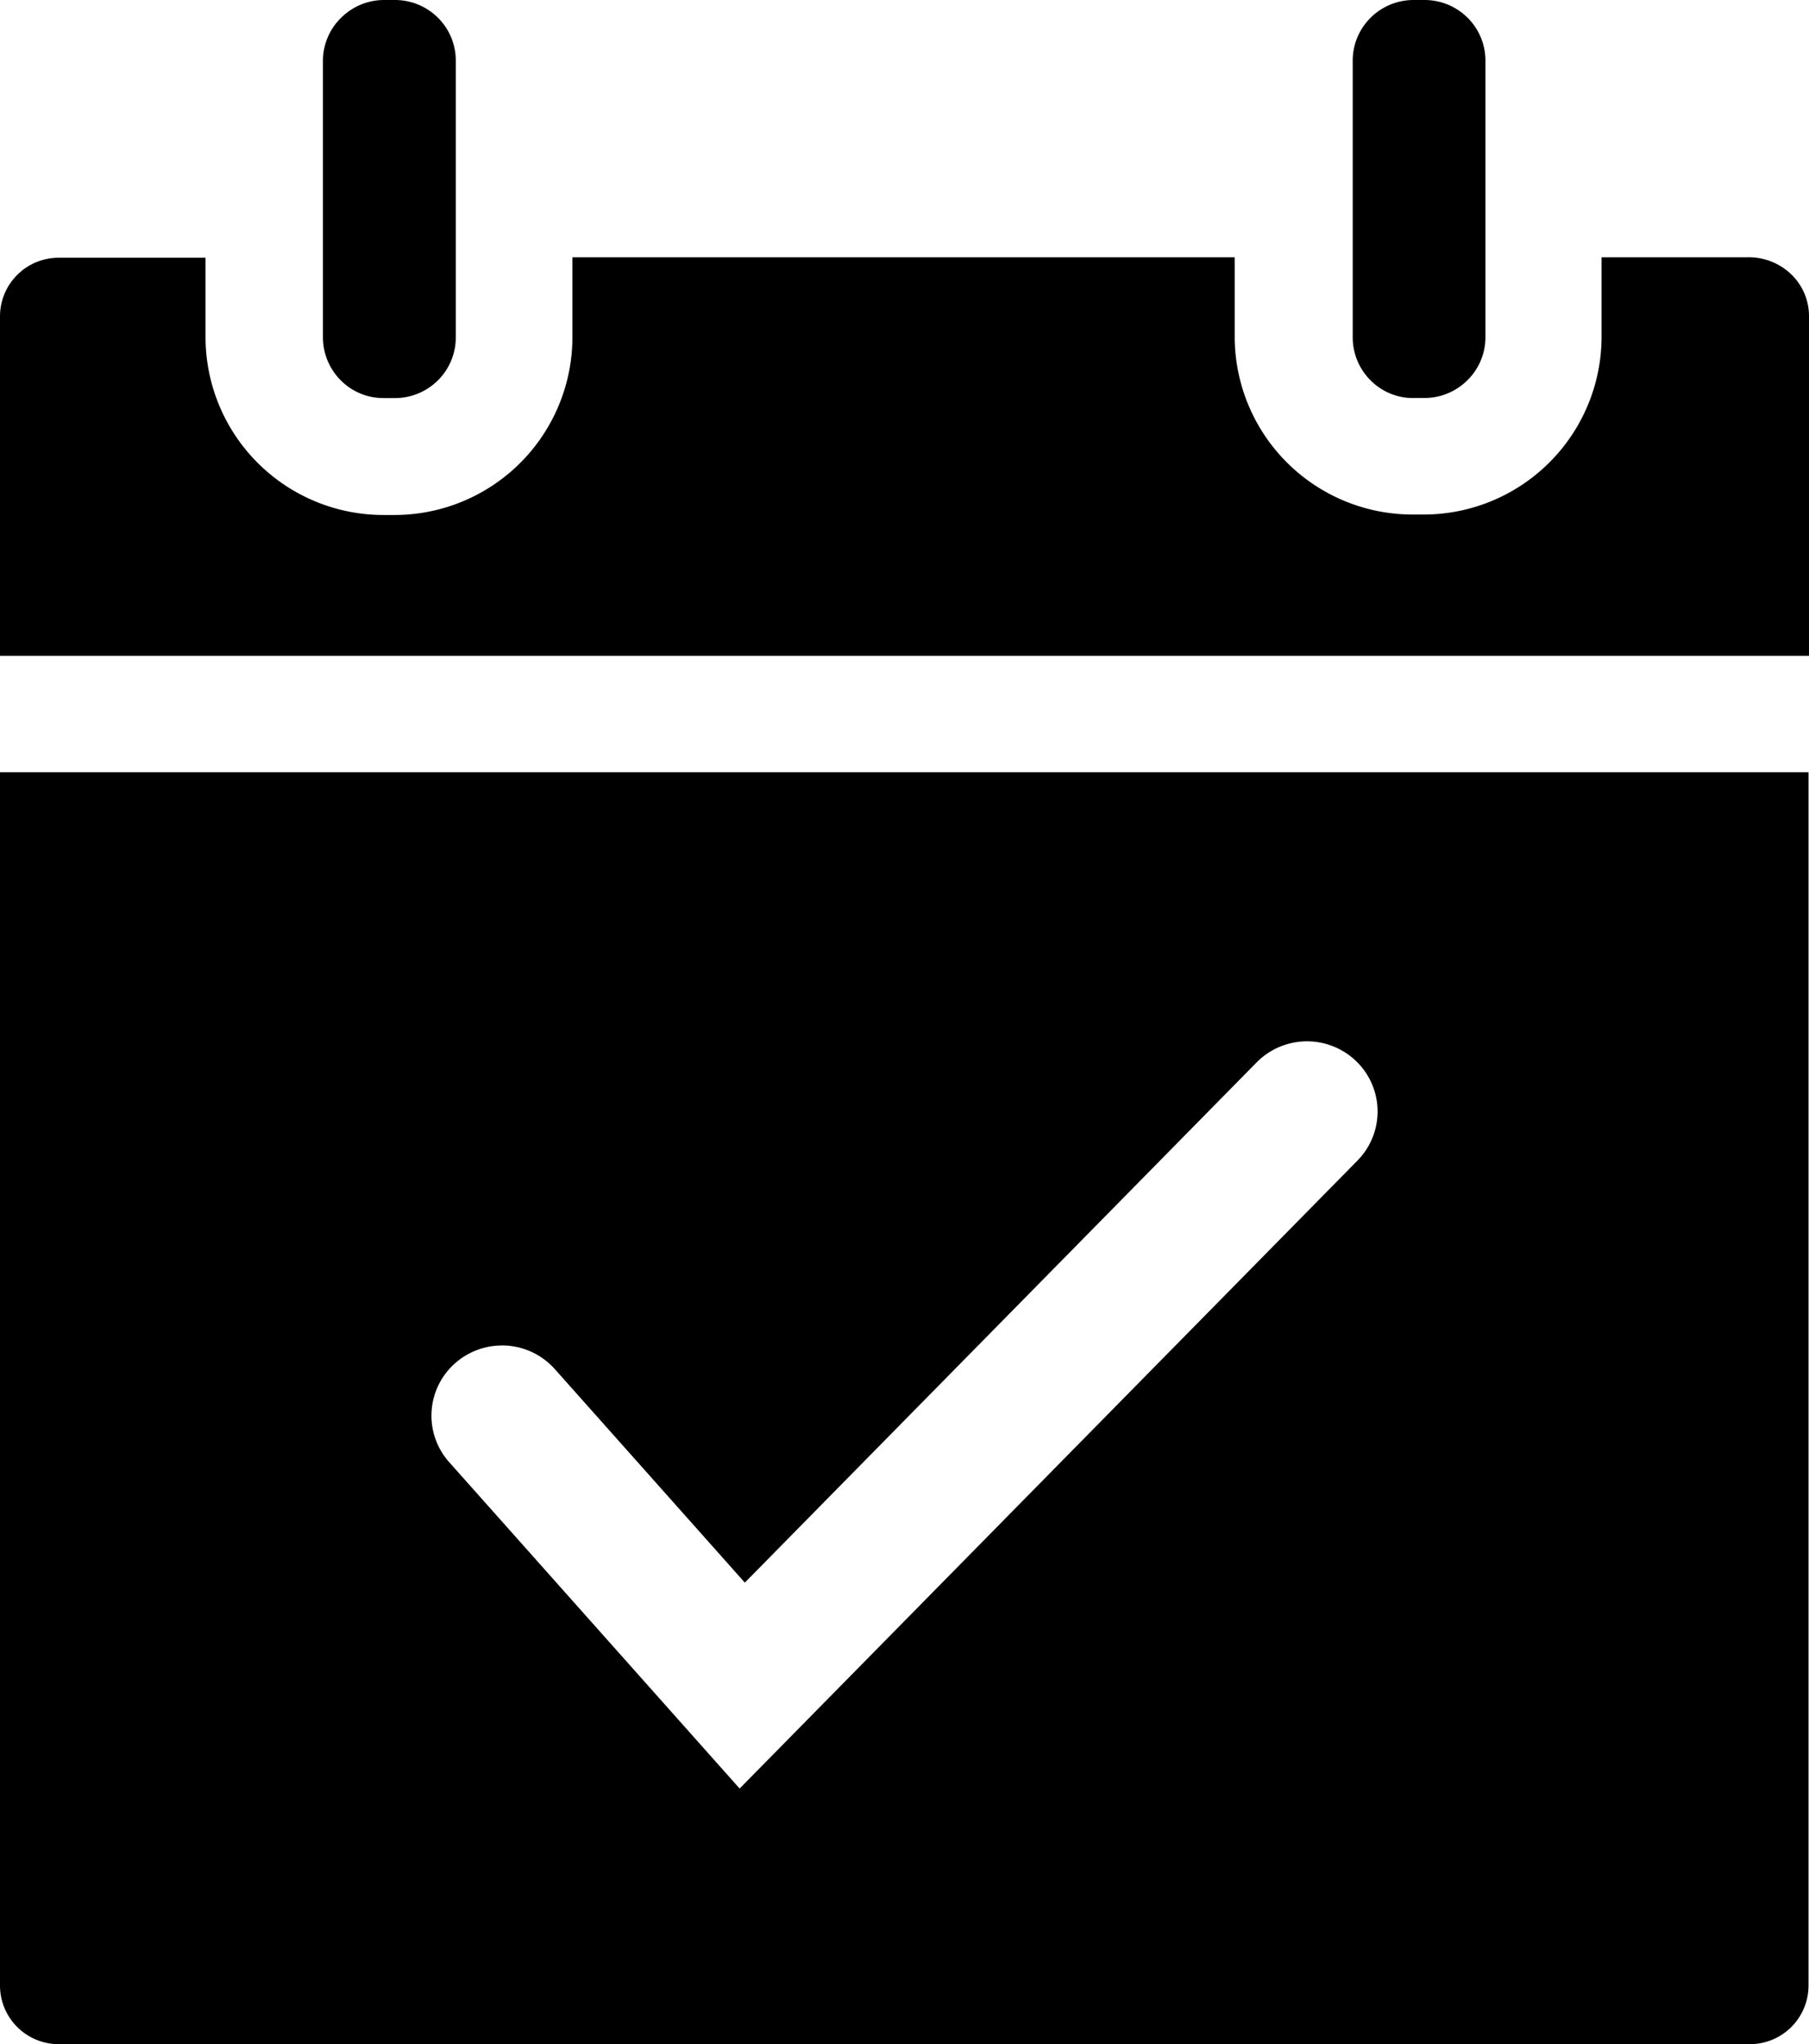 <svg xmlns="http://www.w3.org/2000/svg" width="81.763" height="92.398" viewBox="0 0 81.763 92.398">
  <path id="Subtraction_2" data-name="Subtraction 2" d="M79.085,92.4H2.657A2.653,2.653,0,0,1,0,89.755V34.908H81.742V89.755A2.653,2.653,0,0,1,79.085,92.4Zm-56.4-31.582a3.2,3.2,0,0,0-2.112.8A3.159,3.159,0,0,0,20.3,66.09l13.13,14.755L61.354,52.46a3.159,3.159,0,0,0-.049-4.485,3.2,3.2,0,0,0-4.51.049L33.665,71.537l-8.588-9.651A3.2,3.2,0,0,0,22.688,60.816ZM81.763,29.643H0V14.293A2.653,2.653,0,0,1,2.657,11.65H9.29v3.616a8.045,8.045,0,0,0,8.057,8.013h.468a8.045,8.045,0,0,0,8.057-8.013V11.629H55.806v3.616a8.045,8.045,0,0,0,8.057,8.013h.468a8.045,8.045,0,0,0,8.057-8.013V11.629h6.633a2.762,2.762,0,0,1,1.953.785,2.618,2.618,0,0,1,.789,1.879Zm-17.9-11.65a2.7,2.7,0,0,1-1.923-.808,2.739,2.739,0,0,1-.8-1.941V2.749A2.724,2.724,0,0,1,61.95.8,2.755,2.755,0,0,1,63.906,0h.468a2.755,2.755,0,0,1,1.956.8,2.724,2.724,0,0,1,.808,1.945v12.5a2.719,2.719,0,0,1-.816,1.945,2.755,2.755,0,0,1-1.948.8h-.505Zm-46.537,0a2.694,2.694,0,0,1-1.93-.808,2.745,2.745,0,0,1-.8-1.941V2.749A2.719,2.719,0,0,1,15.421.8,2.755,2.755,0,0,1,17.369,0h.468a2.754,2.754,0,0,1,1.956.8A2.724,2.724,0,0,1,20.6,2.749v12.5a2.724,2.724,0,0,1-.808,1.945,2.754,2.754,0,0,1-1.956.8h-.506Z"/>
</svg>
